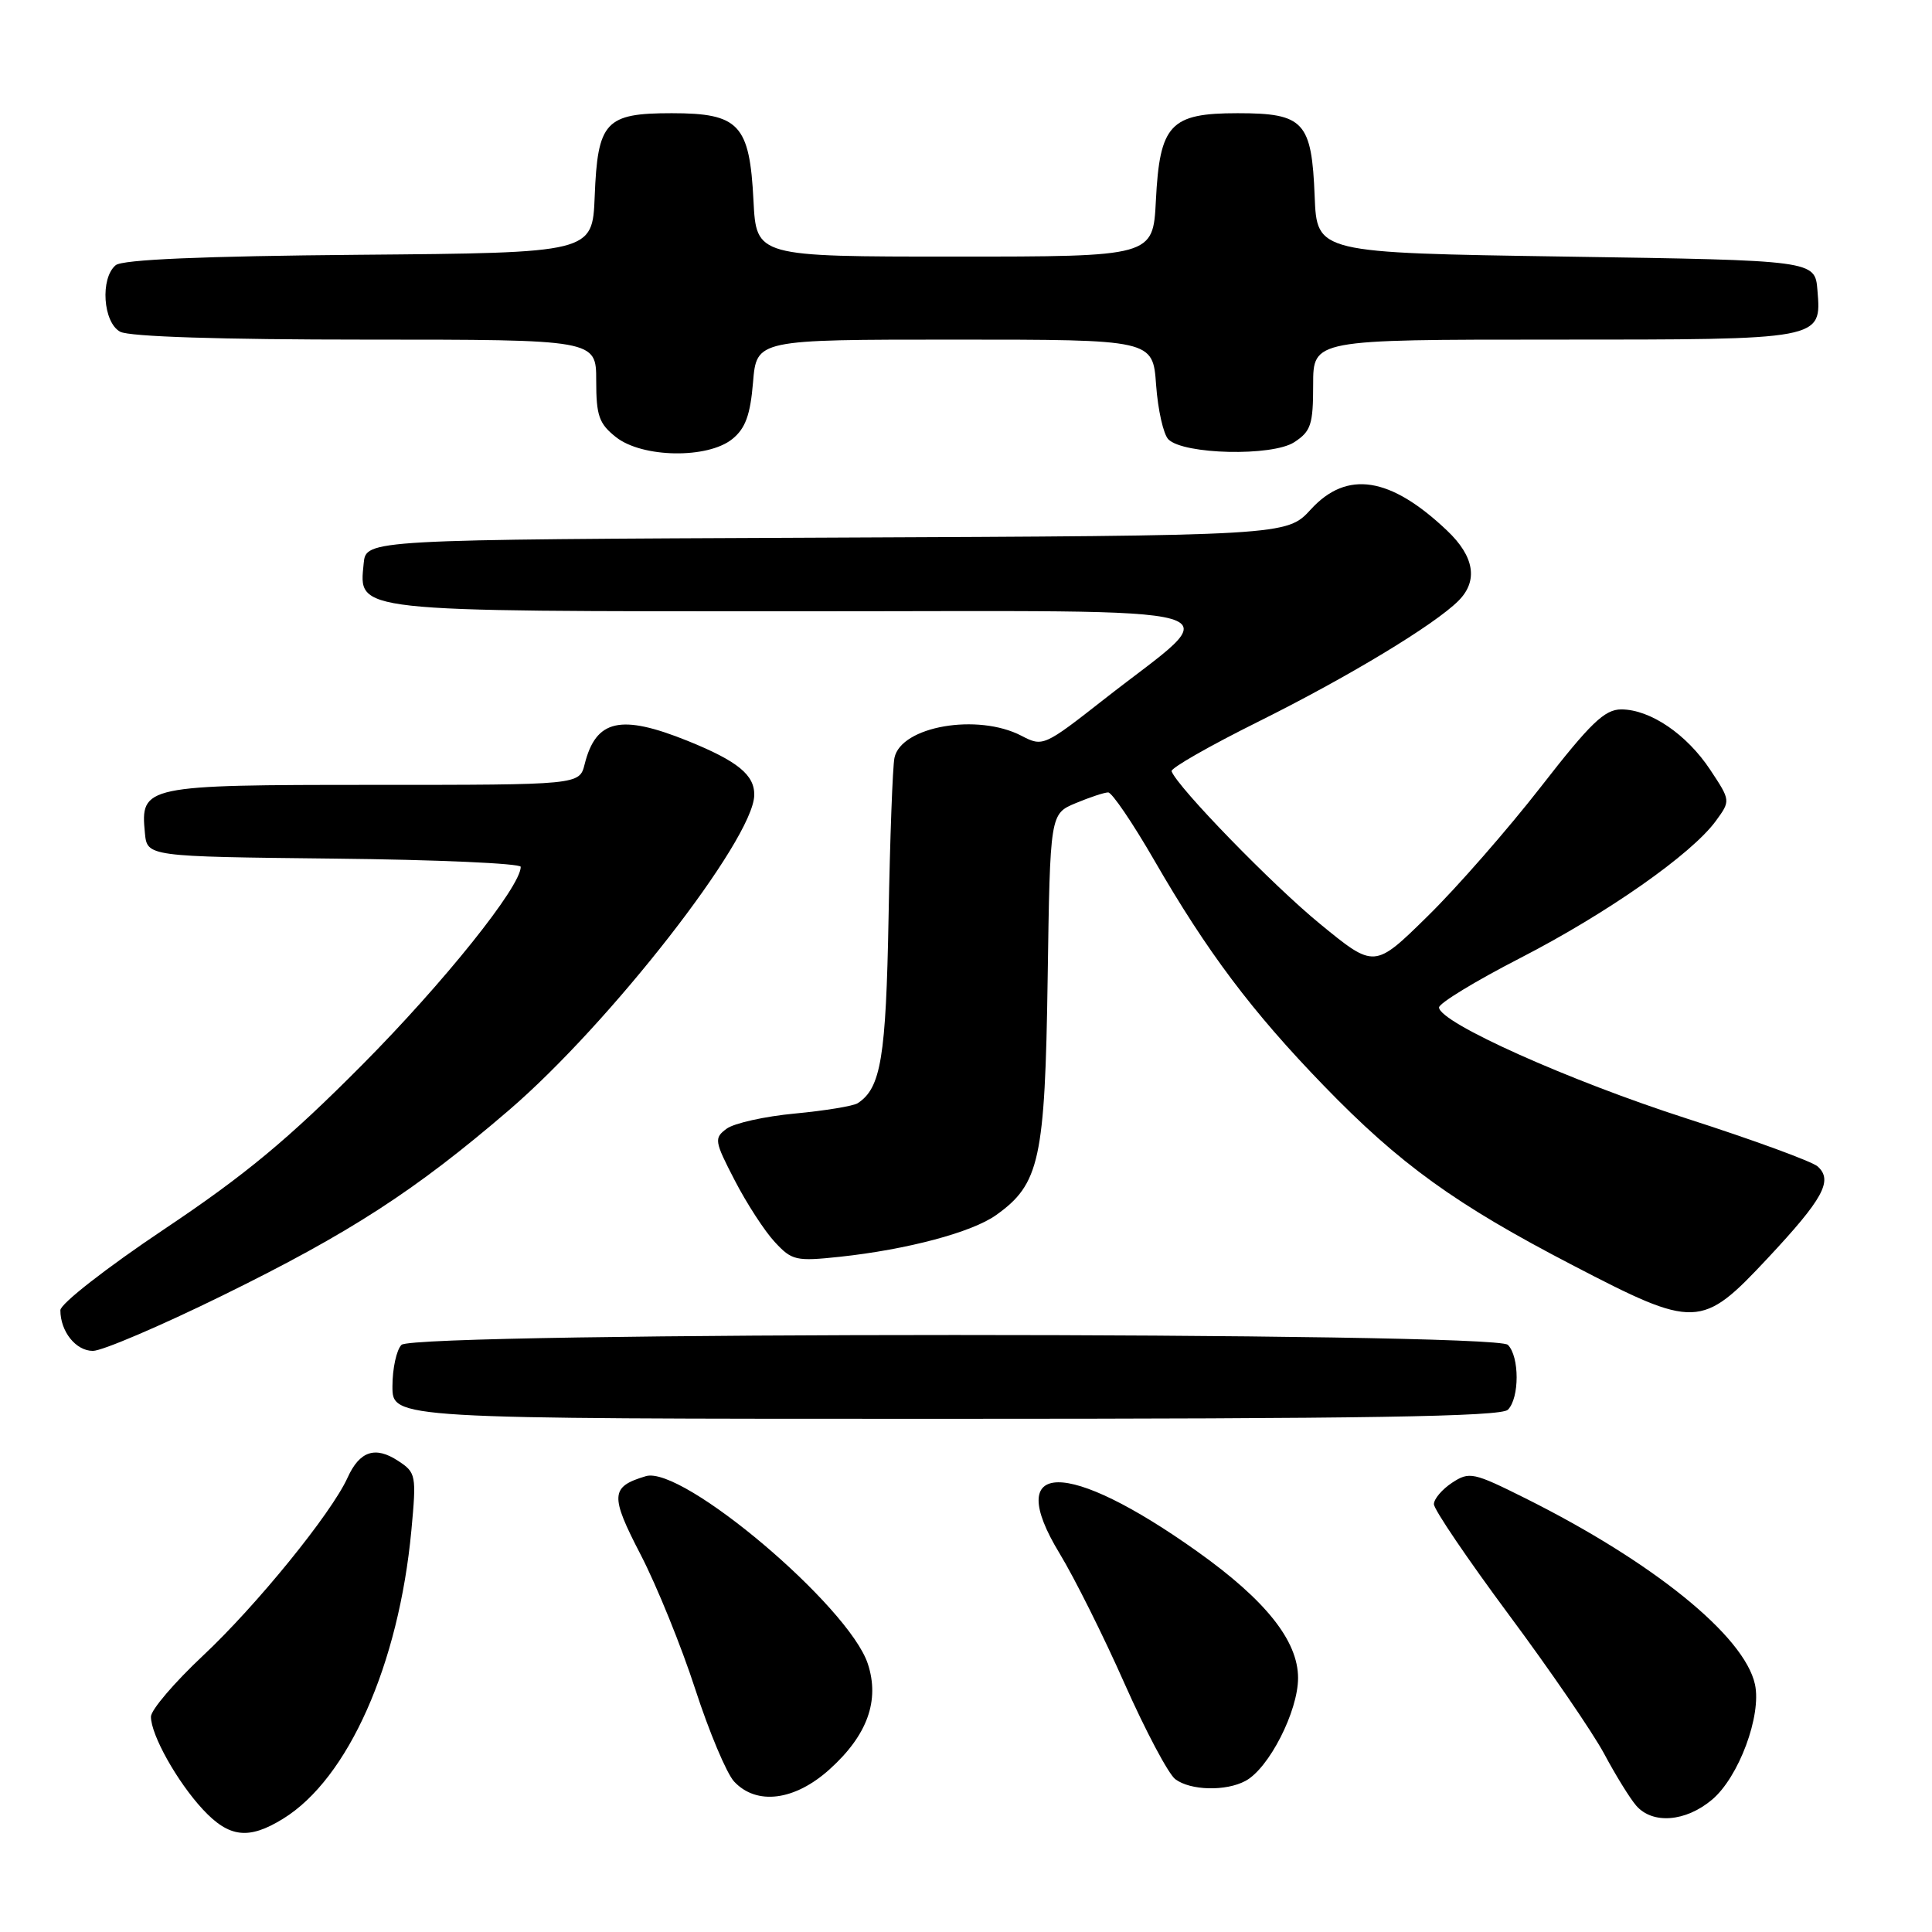<?xml version="1.0" encoding="UTF-8" standalone="no"?>
<!DOCTYPE svg PUBLIC "-//W3C//DTD SVG 1.1//EN" "http://www.w3.org/Graphics/SVG/1.1/DTD/svg11.dtd" >
<svg xmlns="http://www.w3.org/2000/svg" xmlns:xlink="http://www.w3.org/1999/xlink" version="1.1" viewBox="0 0 256 256">
 <g >
 <path fill="currentColor"
d=" M 37.53 240.98 C 46.13 235.67 52.84 220.57 54.51 202.78 C 55.19 195.45 55.13 195.13 52.75 193.57 C 49.72 191.58 47.65 192.27 46.05 195.81 C 43.90 200.54 33.99 212.74 26.88 219.40 C 23.10 222.95 20.00 226.58 20.00 227.47 C 20.00 229.89 23.47 236.08 26.87 239.75 C 30.36 243.51 32.96 243.81 37.53 240.98 Z  M 226.85 238.47 C 230.40 235.49 233.44 227.30 232.54 223.18 C 231.13 216.77 219.09 207.01 202.16 198.55 C 195.21 195.08 194.70 194.97 192.41 196.47 C 191.09 197.34 190.00 198.62 190.00 199.31 C 190.00 200.01 194.47 206.60 199.93 213.96 C 205.40 221.32 211.09 229.63 212.58 232.42 C 214.07 235.21 215.97 238.29 216.80 239.25 C 218.96 241.75 223.36 241.41 226.85 238.47 Z  M 109.94 234.43 C 114.94 229.92 116.59 225.33 114.99 220.46 C 112.46 212.81 90.40 194.16 85.58 195.60 C 80.88 197.00 80.81 198.14 84.90 206.02 C 87.03 210.14 90.28 218.14 92.12 223.81 C 93.96 229.48 96.28 234.99 97.27 236.06 C 100.25 239.26 105.32 238.61 109.94 234.43 Z  M 165.03 235.98 C 168.14 234.32 172.00 226.76 172.00 222.34 C 172.00 217.42 167.71 212.03 158.66 205.59 C 141.34 193.26 132.83 193.37 140.39 205.82 C 142.36 209.06 146.25 216.84 149.02 223.11 C 151.80 229.37 154.82 235.06 155.73 235.75 C 157.73 237.26 162.43 237.38 165.03 235.98 Z  M 199.80 186.80 C 201.35 185.25 201.35 179.75 199.80 178.20 C 198.06 176.46 54.94 176.46 53.20 178.20 C 52.54 178.86 52.00 181.34 52.00 183.70 C 52.00 188.00 52.00 188.00 125.30 188.00 C 180.98 188.00 198.89 187.71 199.80 186.80 Z  M 29.53 171.64 C 46.37 163.37 55.01 157.78 67.43 147.11 C 80.81 135.63 99.78 111.29 99.94 105.40 C 100.02 102.70 97.77 100.86 91.12 98.17 C 82.23 94.59 78.96 95.33 77.47 101.26 C 76.78 104.00 76.78 104.00 49.46 104.00 C 19.10 104.00 18.59 104.11 19.20 110.38 C 19.50 113.50 19.50 113.50 44.25 113.77 C 57.86 113.91 69.00 114.41 69.00 114.86 C 69.00 117.48 58.84 130.17 48.00 141.09 C 38.22 150.94 32.50 155.69 21.75 162.88 C 14.13 167.98 8.00 172.76 8.00 173.61 C 8.00 176.43 10.05 179.00 12.31 179.00 C 13.54 179.00 21.29 175.69 29.53 171.64 Z  M 234.20 166.75 C 241.59 158.85 242.92 156.42 240.85 154.56 C 240.11 153.90 232.30 151.04 223.50 148.21 C 207.93 143.20 190.78 135.52 190.68 133.50 C 190.65 132.95 195.48 130.01 201.41 126.96 C 212.96 121.02 224.13 113.19 227.35 108.79 C 229.32 106.09 229.32 106.09 226.62 102.01 C 223.50 97.29 218.67 94.01 214.83 94.00 C 212.62 94.00 210.76 95.79 204.18 104.25 C 199.79 109.89 193.04 117.61 189.16 121.41 C 182.12 128.33 182.12 128.33 174.92 122.43 C 168.64 117.30 155.98 104.27 155.24 102.19 C 155.10 101.79 160.28 98.83 166.74 95.62 C 178.66 89.69 190.06 82.80 193.25 79.61 C 195.89 76.97 195.37 73.74 191.75 70.31 C 184.23 63.17 178.48 62.27 173.70 67.49 C 170.50 70.98 170.50 70.98 109.50 71.24 C 48.50 71.50 48.50 71.50 48.19 74.65 C 47.56 81.13 46.34 81.00 105.90 81.00 C 166.95 81.00 162.72 79.79 146.36 92.61 C 138.34 98.90 138.18 98.97 135.36 97.50 C 129.55 94.47 119.39 96.23 118.52 100.42 C 118.28 101.56 117.93 111.05 117.74 121.50 C 117.40 140.14 116.73 144.18 113.65 146.18 C 113.07 146.56 109.33 147.17 105.33 147.55 C 101.34 147.92 97.27 148.83 96.28 149.56 C 94.60 150.81 94.65 151.18 97.36 156.41 C 98.93 159.45 101.31 163.12 102.65 164.56 C 104.93 167.03 105.46 167.15 111.29 166.53 C 120.22 165.57 128.78 163.29 131.98 161.01 C 137.76 156.90 138.47 153.66 138.82 129.67 C 139.14 107.84 139.14 107.84 142.54 106.42 C 144.41 105.64 146.34 105.00 146.84 105.00 C 147.34 105.00 150.07 109.02 152.91 113.93 C 159.96 126.15 165.86 134.00 175.41 143.86 C 185.48 154.26 192.85 159.58 208.35 167.63 C 224.67 176.12 225.46 176.09 234.20 166.75 Z  M 97.04 58.17 C 98.77 56.77 99.42 54.99 99.78 50.67 C 100.25 45.00 100.25 45.00 126.50 45.00 C 152.76 45.00 152.76 45.00 153.19 51.01 C 153.43 54.32 154.16 57.56 154.82 58.22 C 156.83 60.23 168.59 60.50 171.50 58.59 C 173.71 57.15 174.00 56.25 174.00 50.98 C 174.00 45.00 174.00 45.00 205.81 45.00 C 241.61 45.00 241.36 45.05 240.82 38.46 C 240.50 34.50 240.50 34.50 207.50 34.00 C 174.50 33.50 174.50 33.50 174.20 26.03 C 173.81 16.11 172.78 15.00 164.00 15.00 C 155.05 15.00 153.67 16.48 153.16 26.59 C 152.78 34.00 152.78 34.00 126.50 34.00 C 100.22 34.00 100.22 34.00 99.84 26.59 C 99.33 16.48 97.95 15.00 89.00 15.00 C 80.22 15.00 79.19 16.11 78.80 26.03 C 78.50 33.50 78.50 33.50 47.58 33.76 C 26.81 33.94 16.23 34.39 15.33 35.14 C 13.25 36.87 13.65 42.74 15.93 43.96 C 17.15 44.61 29.28 45.00 48.43 45.00 C 79.00 45.00 79.00 45.00 79.00 50.43 C 79.00 55.10 79.37 56.14 81.63 57.93 C 85.13 60.68 93.78 60.81 97.04 58.17 Z "/>
</g>
</svg>
